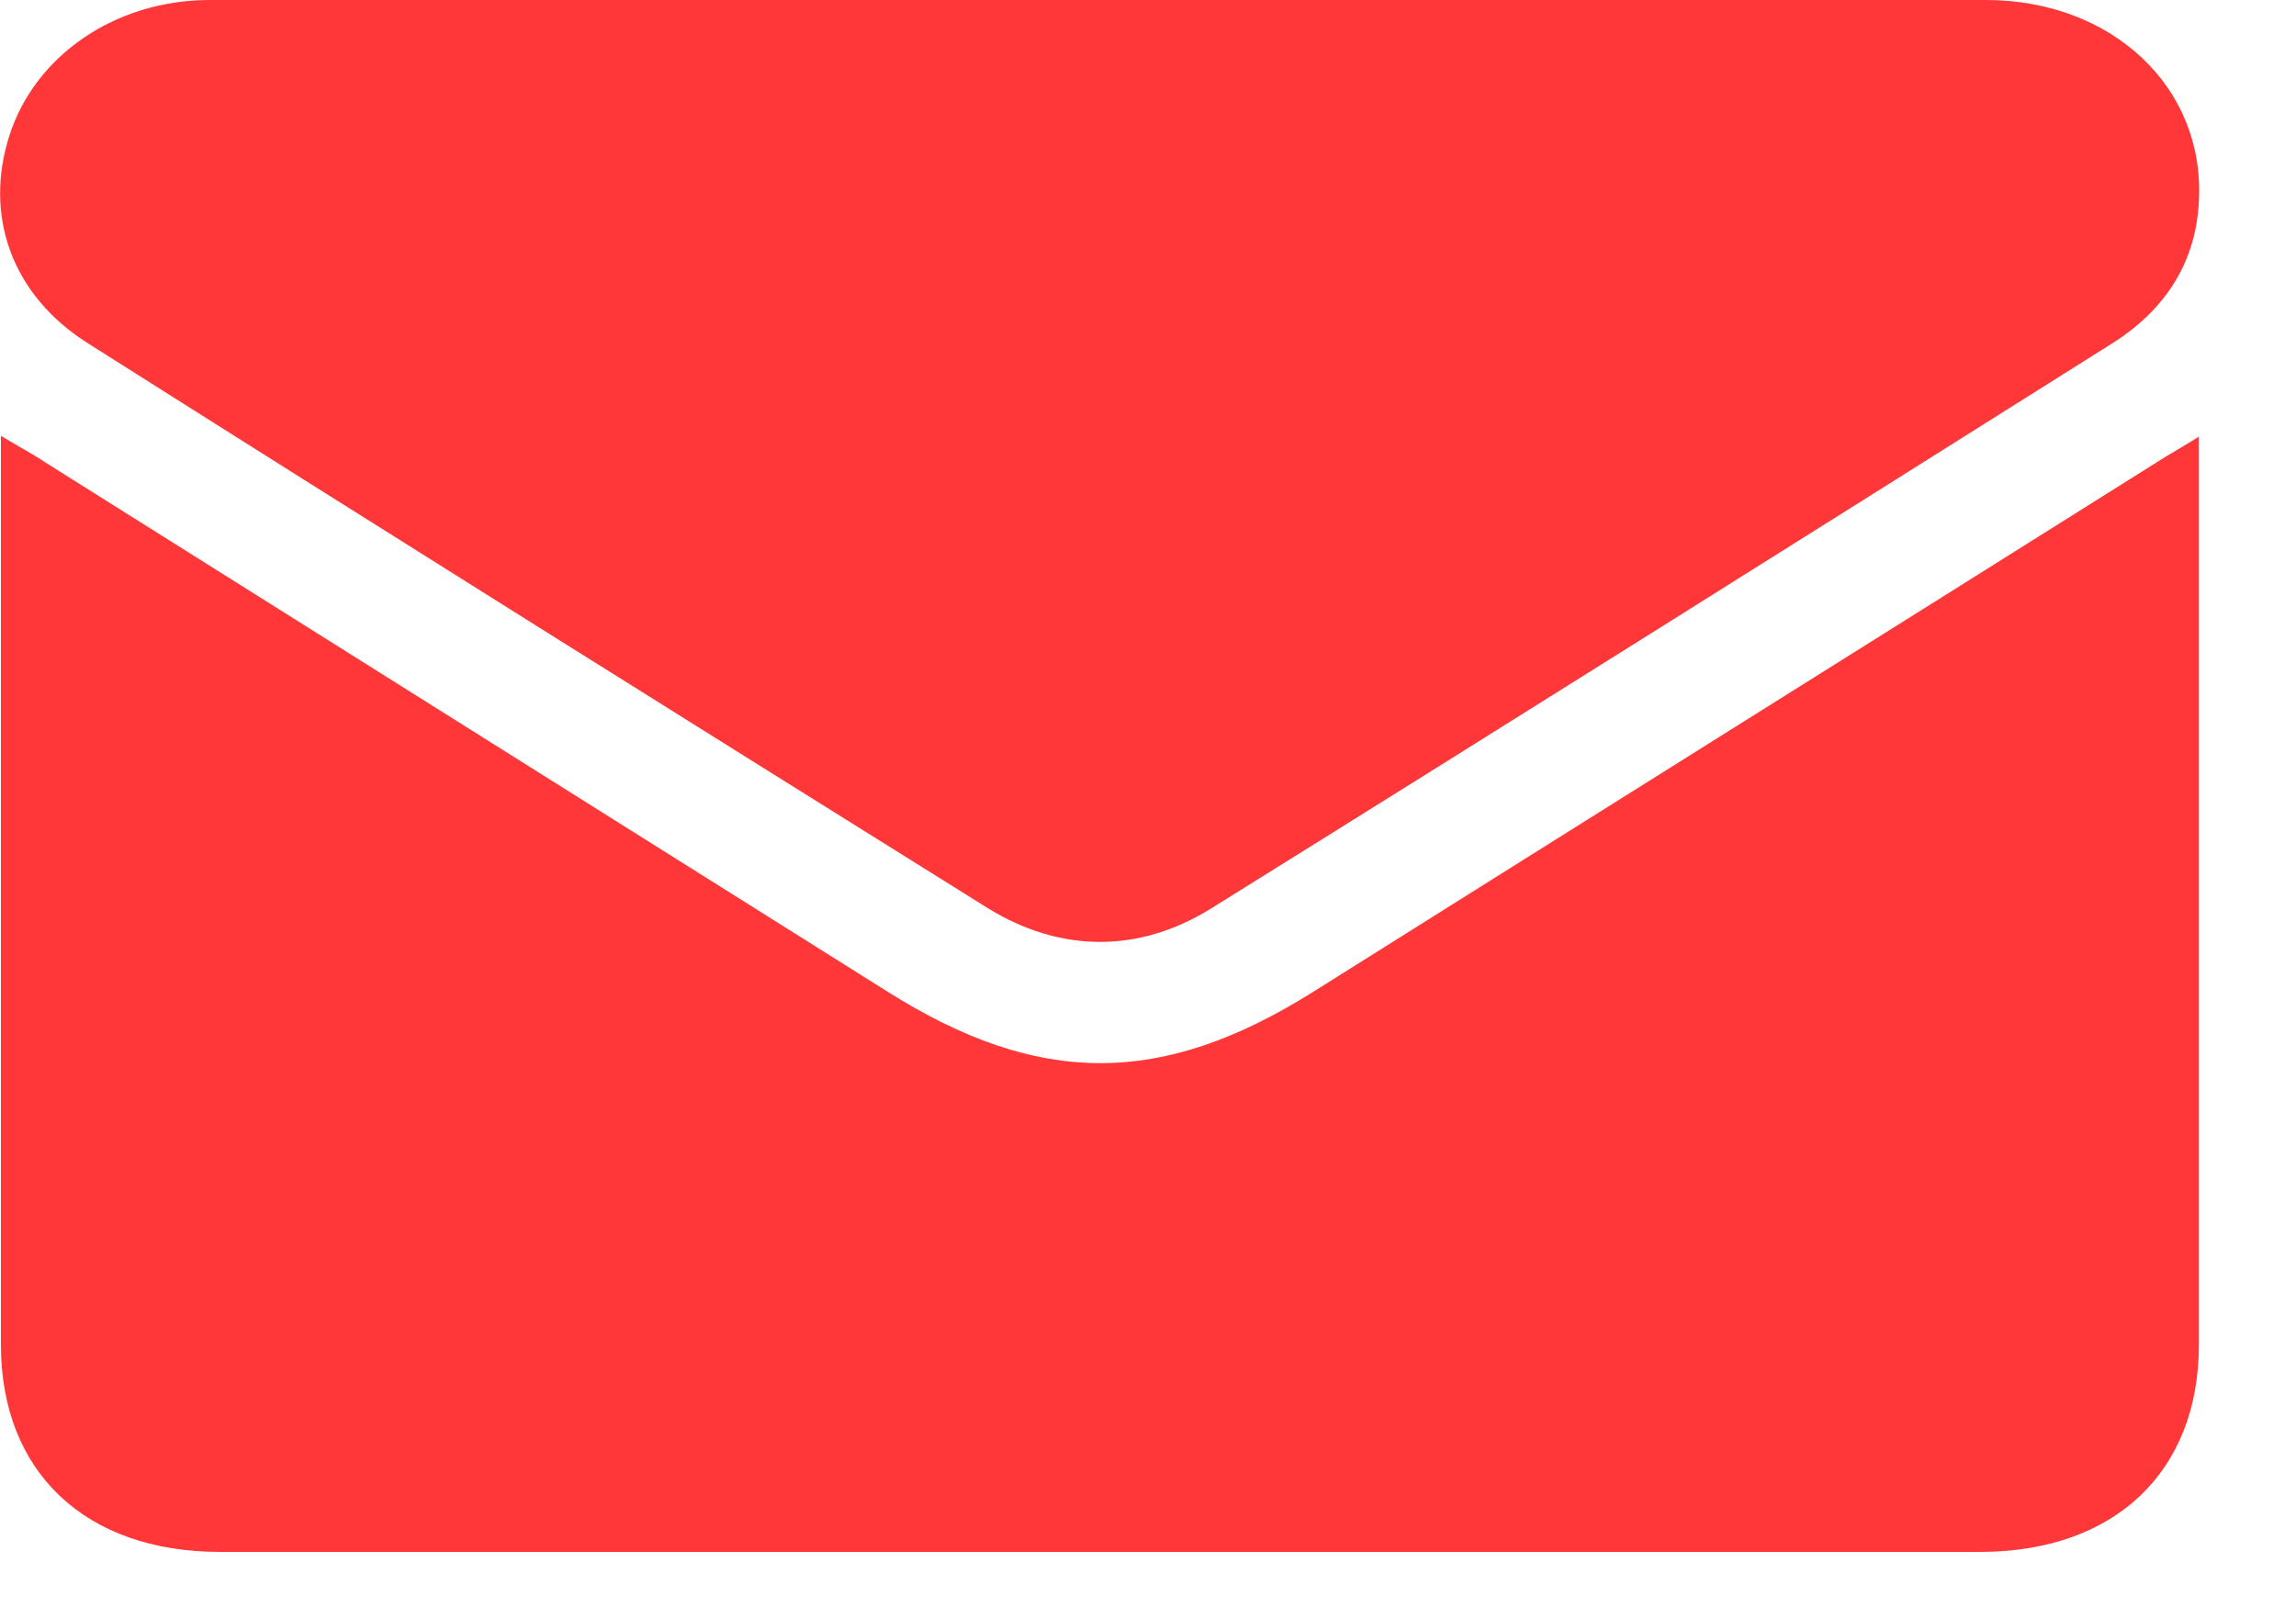 <svg width="20" height="14" viewBox="0 0 20 14" fill="none" xmlns="http://www.w3.org/2000/svg">
<path d="M0.008 3.797C0.172 3.896 0.292 3.959 0.397 4.03C2.843 5.566 5.282 7.102 7.729 8.638C9.046 9.469 10.116 9.469 11.432 8.645C13.886 7.102 16.34 5.566 18.794 4.023C18.892 3.959 18.997 3.903 19.154 3.804C19.154 3.967 19.154 4.079 19.154 4.185C19.154 6.693 19.154 9.208 19.154 11.716C19.154 12.822 18.421 13.52 17.246 13.52C12.136 13.52 7.026 13.52 1.916 13.52C0.741 13.52 0.008 12.822 0.008 11.716C0.008 9.103 0.008 6.482 0.008 3.797Z" fill="#FF3738"/>
<path d="M9.592 0C12.158 0 14.732 0 17.298 0C18.398 0 19.206 0.761 19.154 1.747C19.131 2.276 18.87 2.691 18.406 2.987C15.787 4.636 13.168 6.284 10.542 7.919C9.914 8.306 9.233 8.299 8.605 7.912C5.986 6.277 3.375 4.643 0.771 2.994C0.098 2.572 -0.142 1.874 0.083 1.177C0.307 0.486 0.996 0.007 1.811 0C4.19 0 6.57 0 8.956 0C9.166 0 9.375 0 9.592 0Z" fill="#FF3738"/>
</svg>
